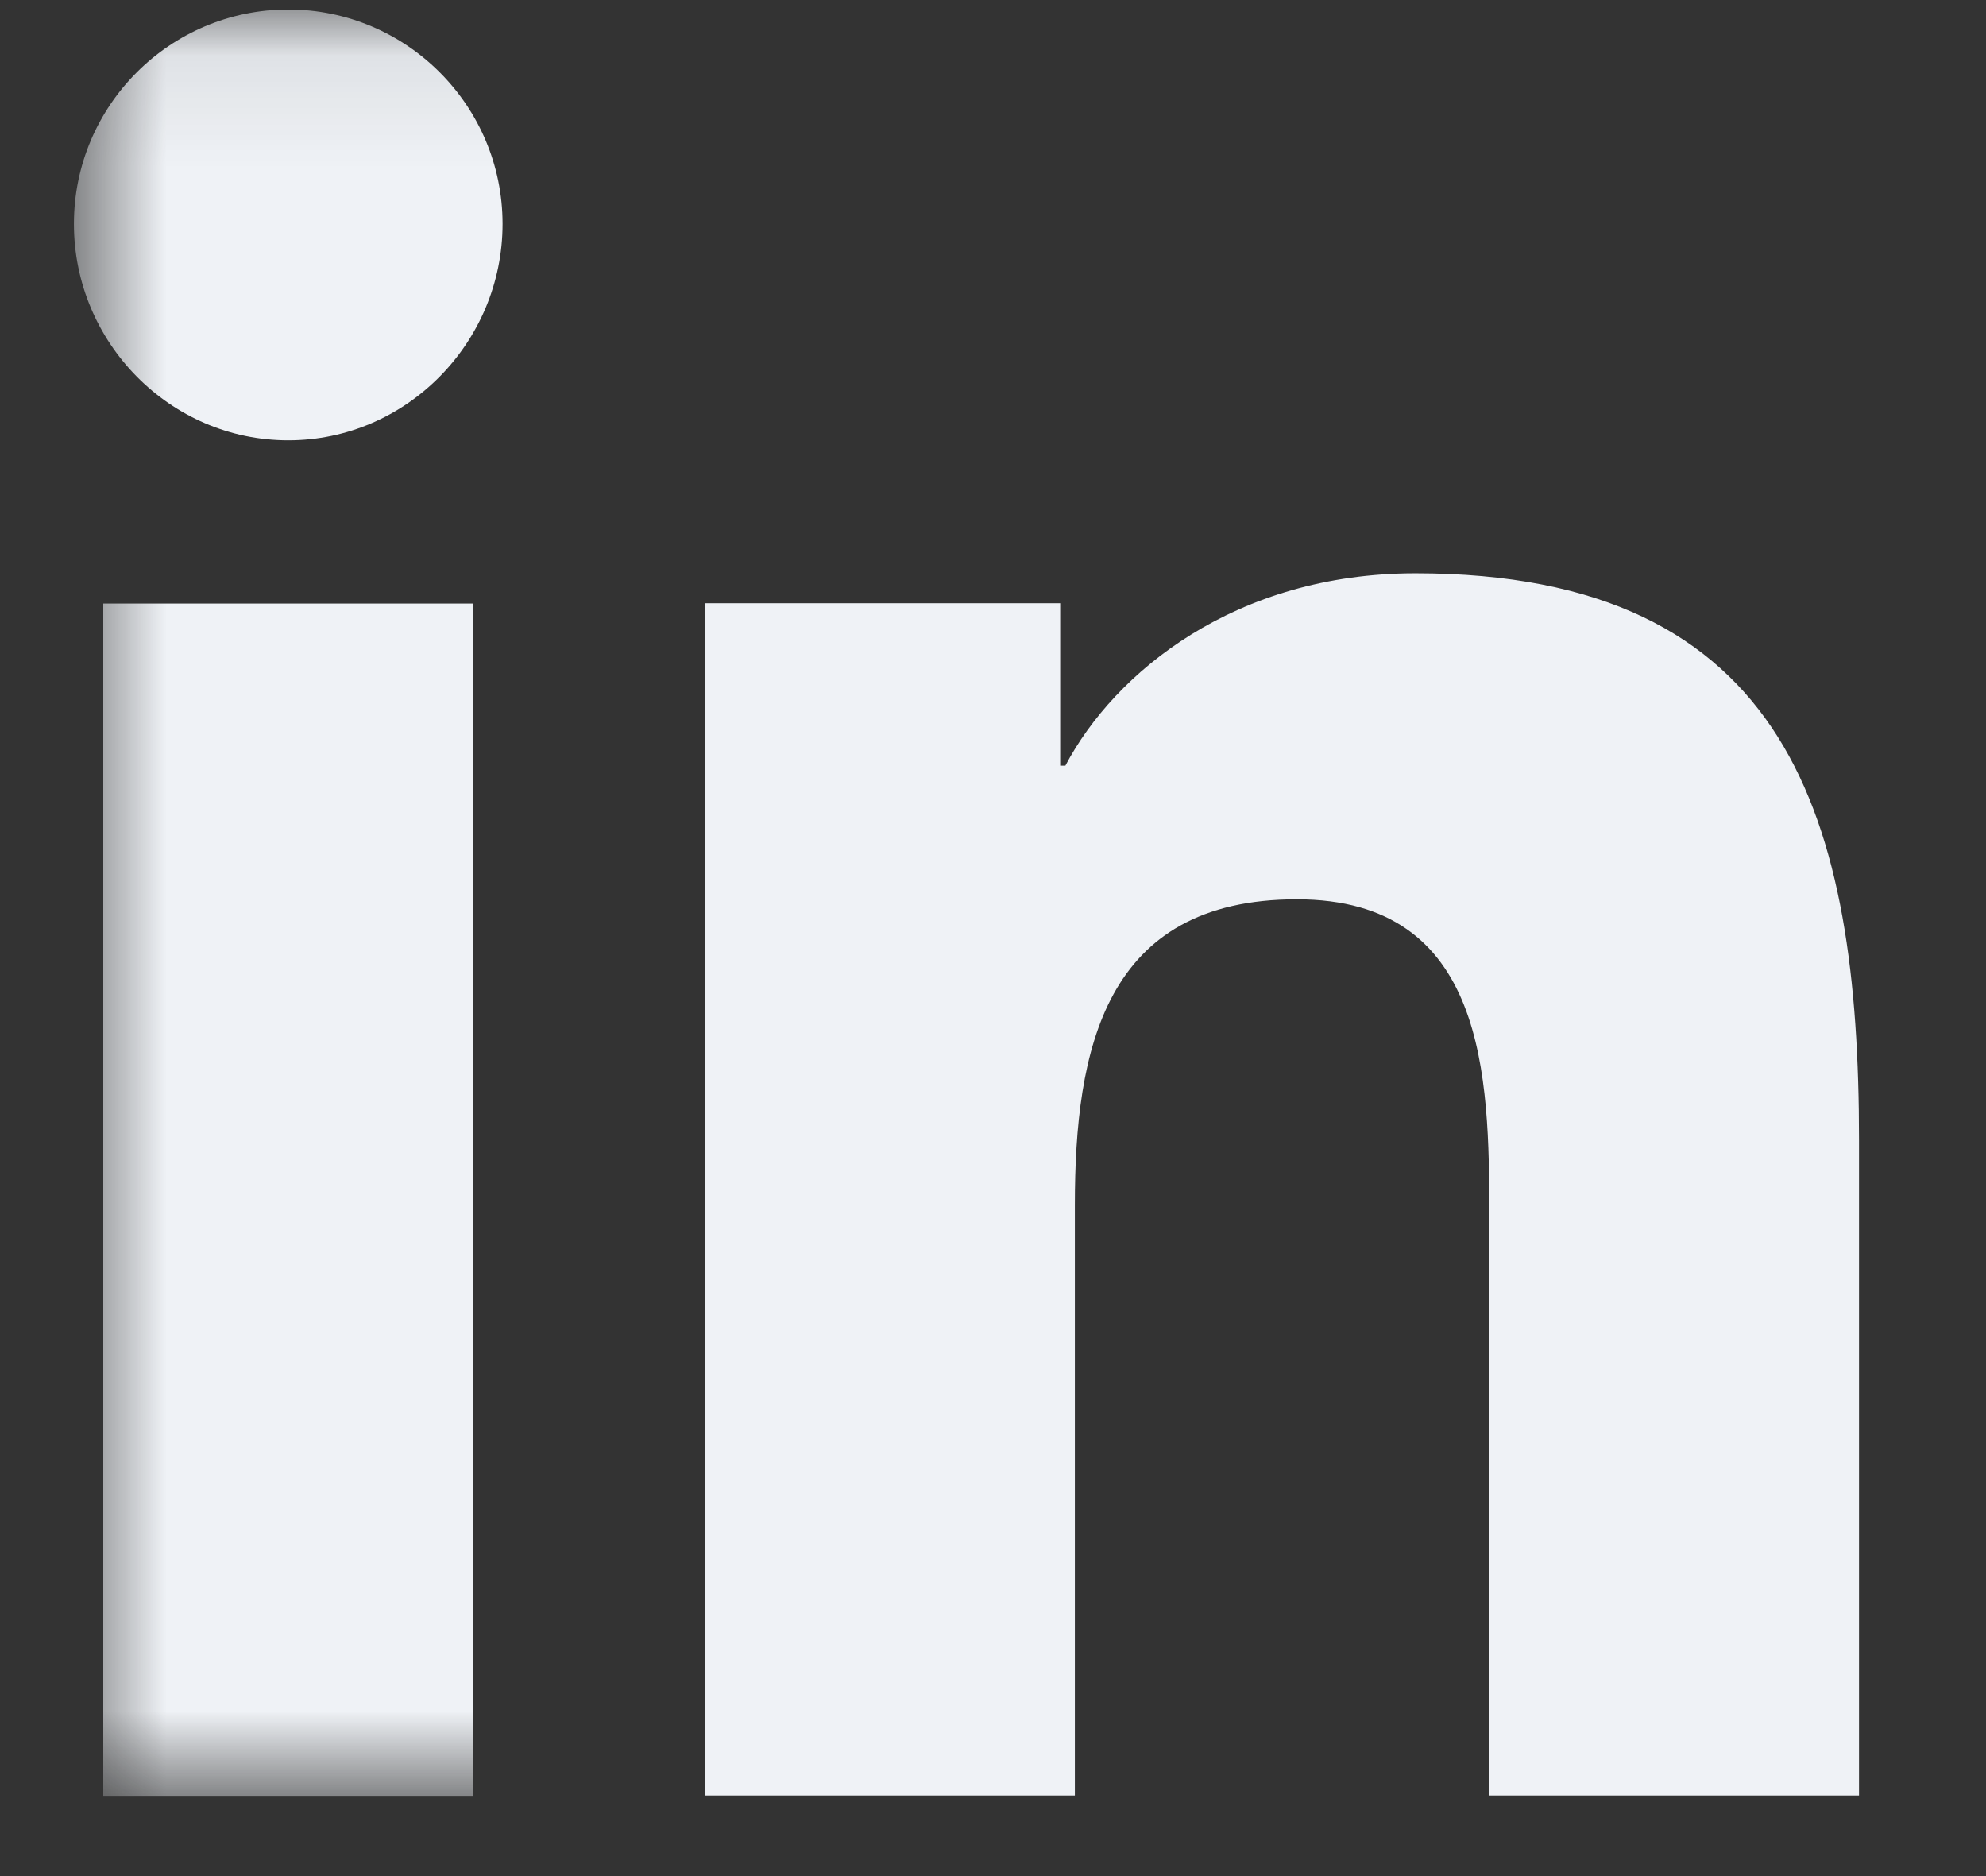 <svg width="18" height="17" viewBox="0 0 18 17" fill="none" xmlns="http://www.w3.org/2000/svg">
<rect x="0" y="0" width="18" height="17" fill="#333333" stroke="none"/>
<g id="icon-linkedin" clip-path="url(#clip0_833_91695)">
<g id="Symbols">
<g id="menu-detail">
<g id="icon-linkedin_2">
<path id="Fill-1" fill-rule="evenodd" clip-rule="evenodd" d="M16.845 16.27H16.849V10.334C16.849 7.431 16.224 5.195 12.829 5.195C11.198 5.195 10.103 6.09 9.656 6.938H9.609V5.466H6.391V16.27H9.742V10.92C9.742 9.512 10.009 8.149 11.753 8.149C13.471 8.149 13.498 9.756 13.498 11.011V16.27H16.845Z" fill="#EFF2F6"/>
<g id="Mask group">
<mask id="mask0_833_91695" style="mask-type:luminance" maskUnits="userSpaceOnUse" x="0" y="0" width="17" height="17">
<g id="Group">
<path id="Vector" d="M0.67 16.269H16.853V0.086H0.67V16.269Z" fill="white"/>
</g>
</mask>
<g mask="url(#mask0_833_91695)">
<path id="Fill-3" fill-rule="evenodd" clip-rule="evenodd" d="M0.936 16.273H4.29V5.469H0.936V16.273Z" fill="#EFF2F6"/>
</g>
</g>
<g id="Mask group_2">
<mask id="mask1_833_91695" style="mask-type:luminance" maskUnits="userSpaceOnUse" x="0" y="0" width="17" height="17">
<g id="Group_2">
<path id="Vector_2" d="M0.67 16.269H16.853V0.086H0.67V16.269Z" fill="white"/>
</g>
</mask>
<g mask="url(#mask1_833_91695)">
<path id="Fill-5" fill-rule="evenodd" clip-rule="evenodd" d="M2.613 0.086C1.541 0.086 0.67 0.957 0.67 2.029C0.67 3.103 1.541 3.99 2.613 3.99C3.684 3.99 4.555 3.103 4.555 2.029C4.555 0.957 3.684 0.086 2.613 0.086Z" fill="#EFF2F6"/>
</g>
</g>
</g>
</g>
</g>
</g>
<defs>
<clipPath id="clip0_833_91695">
<rect width="16.667" height="16.667" fill="white" transform="translate(0.666 0.086)"/>
</clipPath>
</defs>
</svg>
